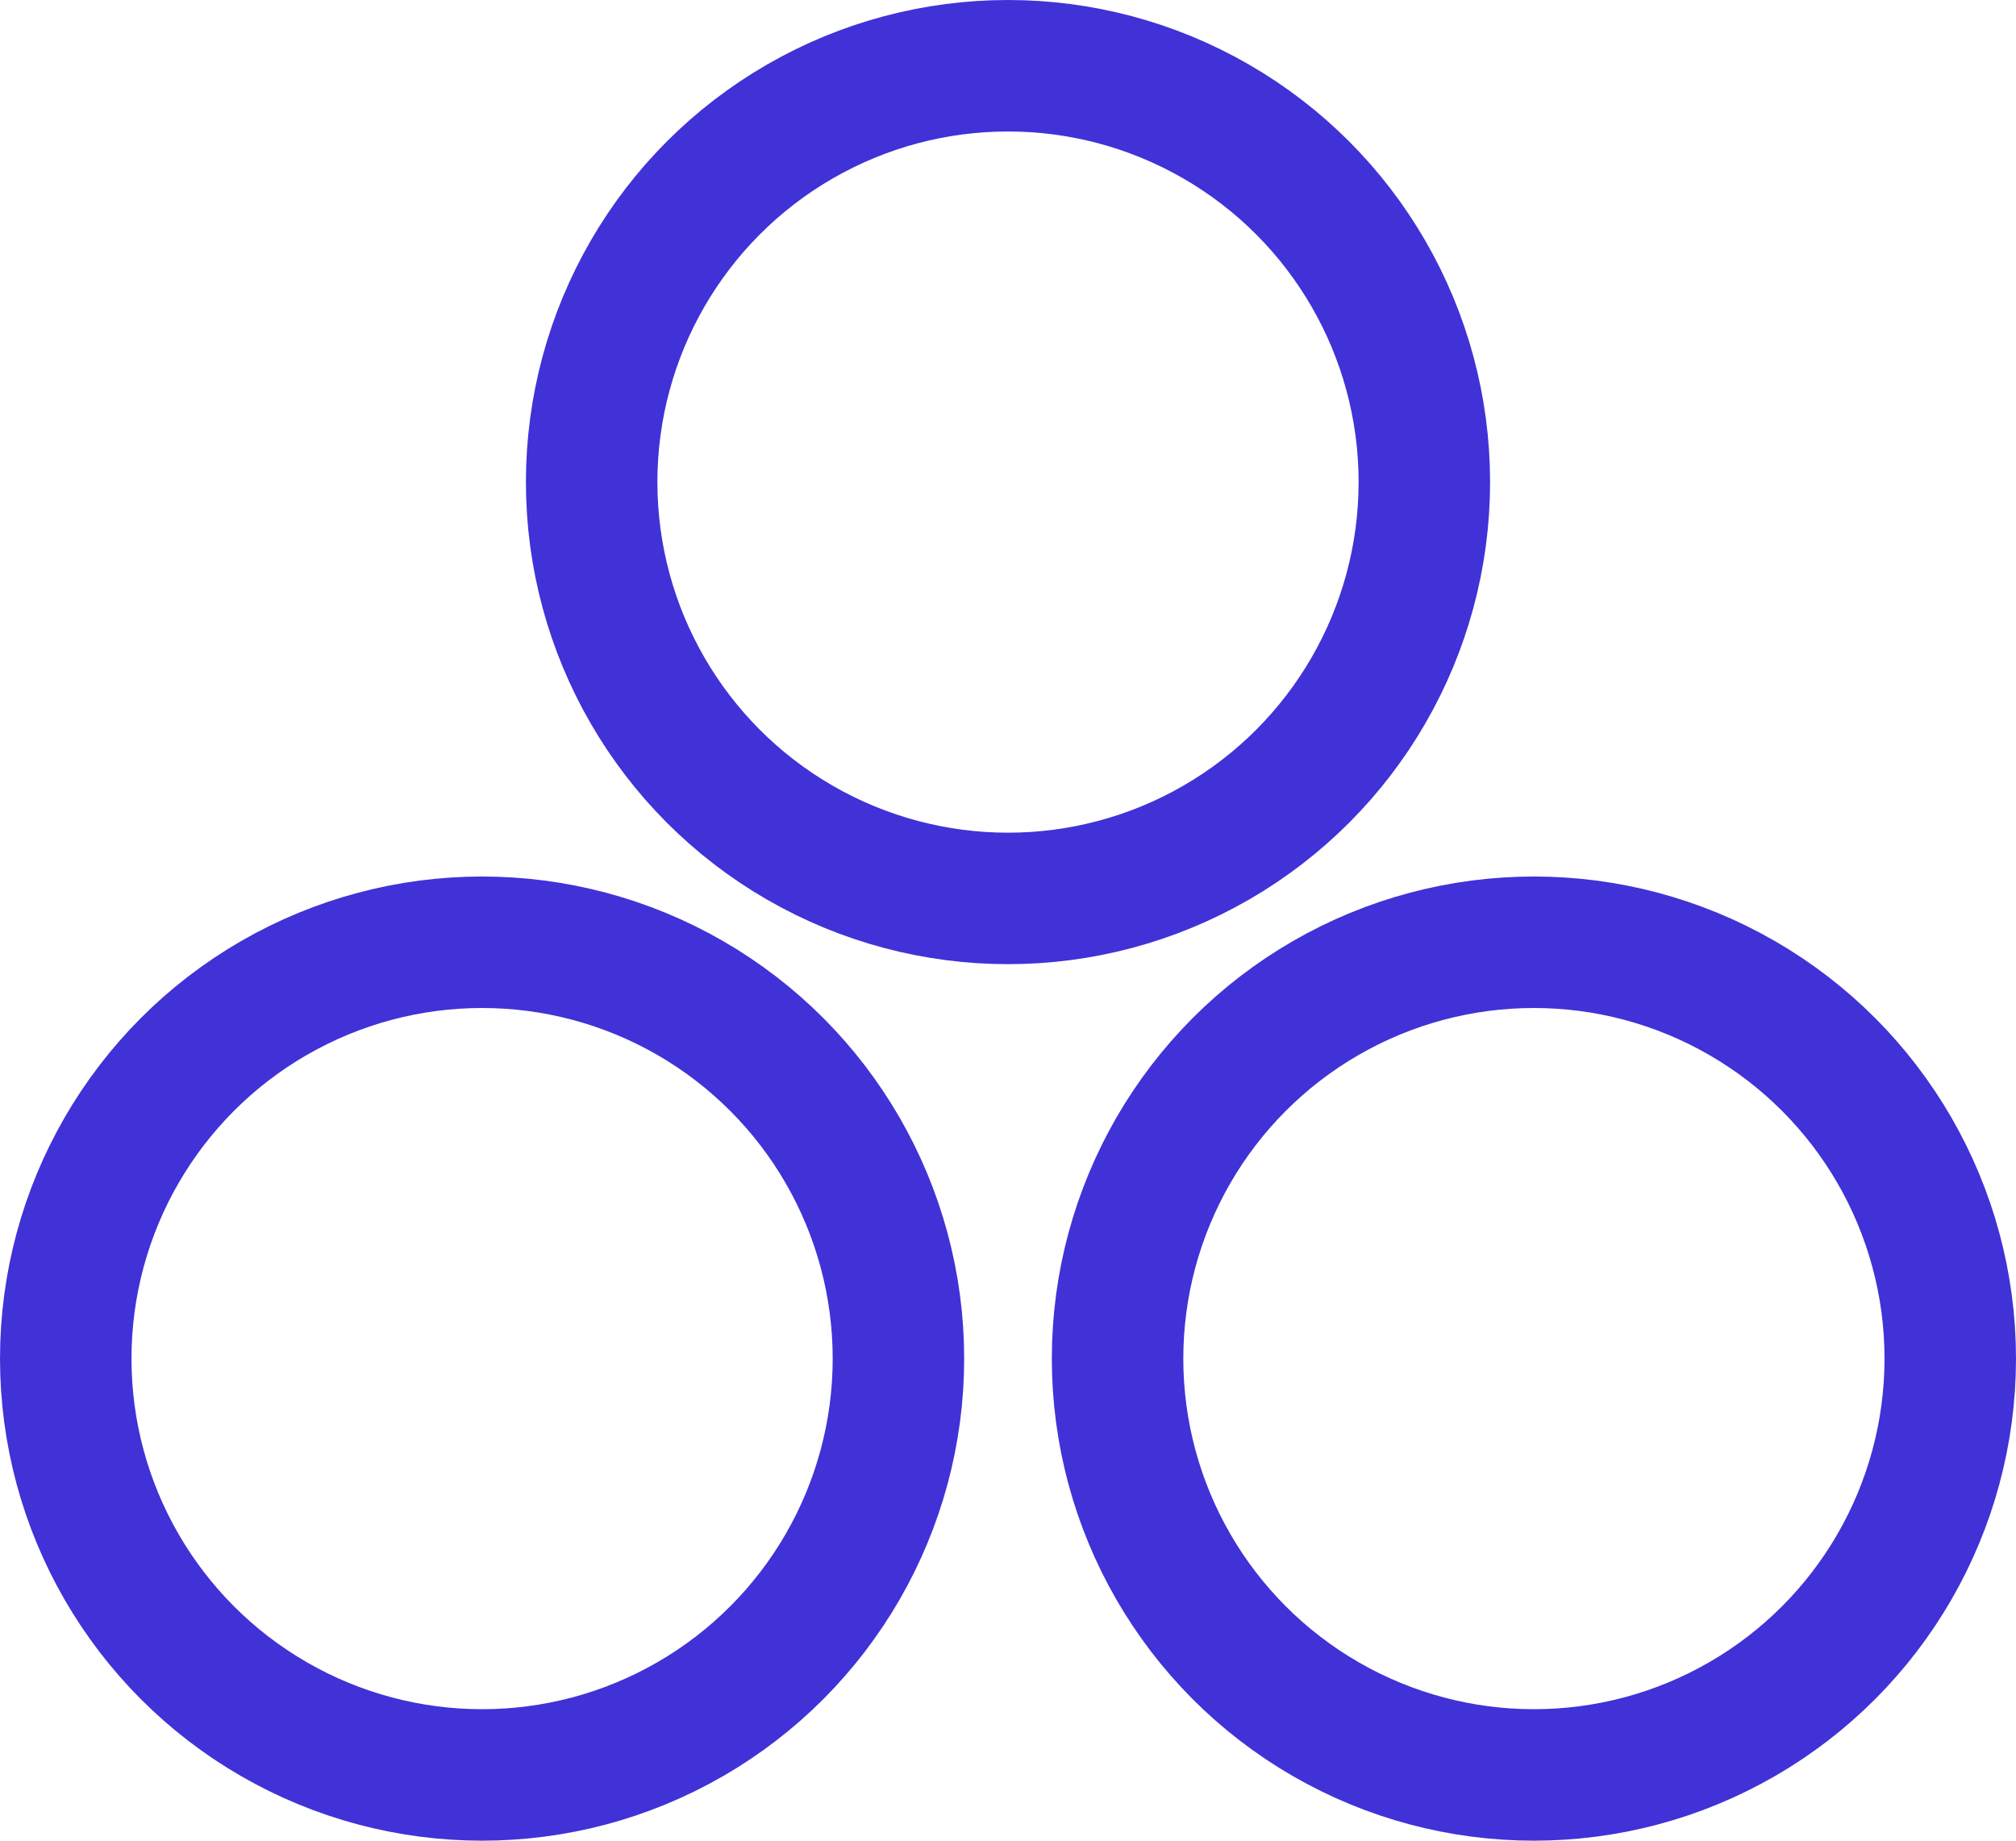 <svg width="23" height="21" viewBox="0 0 23 21" fill="none" xmlns="http://www.w3.org/2000/svg">
<circle cx="11.5" cy="5.5" r="4.75" stroke="#4032D7" stroke-width="1.5"/>
<circle cx="5.5" cy="15.5" r="4.75" stroke="#4032D7" stroke-width="1.5"/>
<circle cx="17.5" cy="15.5" r="4.75" stroke="#4032D7" stroke-width="1.5"/>
</svg>
